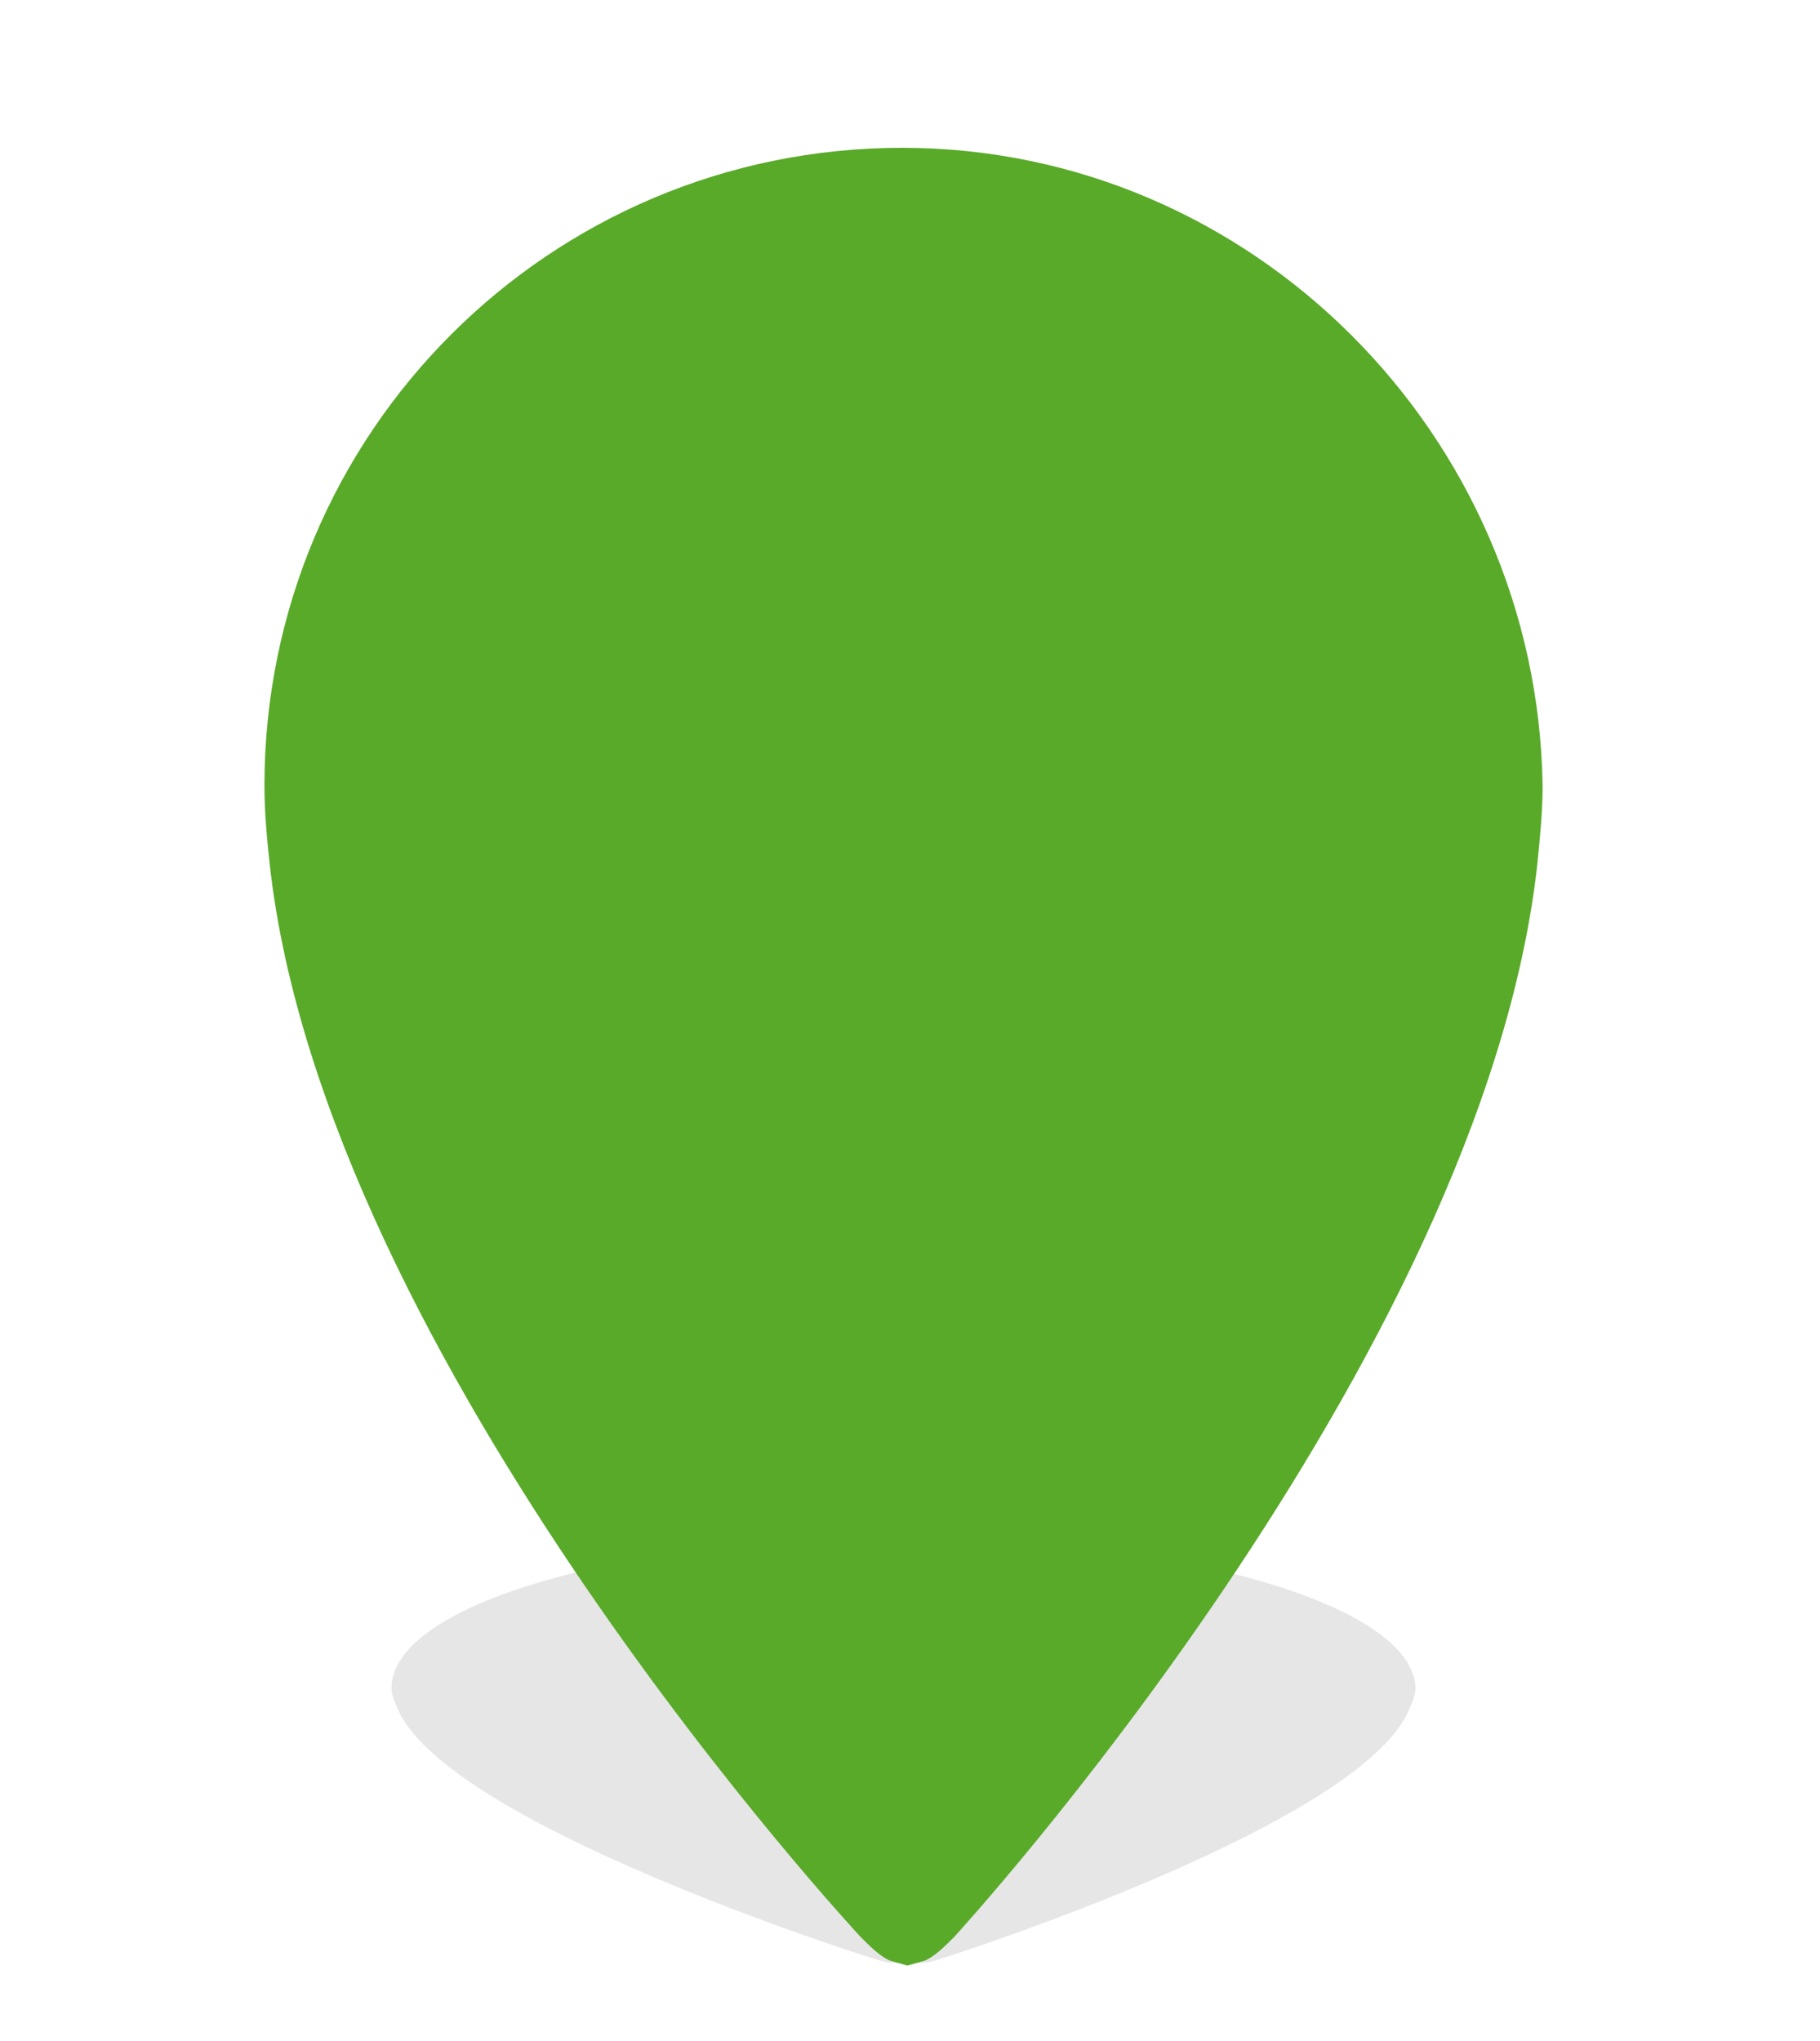 <?xml version="1.0" encoding="utf-8"?>
<!-- Generator: Adobe Illustrator 19.1.0, SVG Export Plug-In . SVG Version: 6.00 Build 0)  -->
<svg version="1.1" id="Capa_1" xmlns="http://www.w3.org/2000/svg" xmlns:xlink="http://www.w3.org/1999/xlink" x="0px" y="0px"
	 viewBox="-234 389.3 70.2 78.7" style="enable-background:new -234 389.3 70.2 78.7;" xml:space="preserve">
<style type="text/css">
	.st0{filter:url(#Adobe_OpacityMaskFilter);}
	.st1{filter:url(#Adobe_OpacityMaskFilter_1_);}
	.st2{mask:url(#SVGID_1_);}
	.st3{fill:url(#SVGID_2_);}
	.st4{opacity:0.1;}
	.st5{fill:#59AA29;}
</style>
<defs>
	<filter id="Adobe_OpacityMaskFilter" filterUnits="userSpaceOnUse" x="-219" y="448.6" width="39.5" height="16.5">
		<feColorMatrix  type="matrix" values="1 0 0 0 0  0 1 0 0 0  0 0 1 0 0  0 0 0 1 0"/>
	</filter>
</defs>
<mask maskUnits="userSpaceOnUse" x="-219" y="448.6" width="39.5" height="16.5" id="SVGID_1_">
	<g class="st0">
		<defs>
			<filter id="Adobe_OpacityMaskFilter_1_" filterUnits="userSpaceOnUse" x="-219" y="448.6" width="39.5" height="16.5">
				<feFlood  style="flood-color:white;flood-opacity:1" result="back"/>
				<feBlend  in="SourceGraphic" in2="back" mode="normal"/>
			</filter>
		</defs>
		<mask maskUnits="userSpaceOnUse" x="-219" y="448.6" width="39.5" height="16.5" id="SVGID_1_">
			<g class="st1">
			</g>
		</mask>
		<g class="st2">
			<g>
				<g>
					<linearGradient id="SVGID_2_" gradientUnits="userSpaceOnUse" x1="-199.234" y1="469.05" x2="-199.234" y2="451.05">
						<stop  offset="0" style="stop-color:#FFFFFF"/>
						<stop  offset="1" style="stop-color:#000000"/>
					</linearGradient>
					<path class="st3" d="M-199.2,448.6c-10.9,0-19.7,2.6-19.7,5.8c0,0.2,0.1,0.5,0.2,0.7c1.7,4.5,18.3,9.7,18.3,9.7
						c0.3,0.1,0.6,0.2,0.9,0.2l0,0l0.5,0l0.5,0l0,0c0.3,0,0.6-0.1,0.9-0.2c0,0,16.4-5.2,18-9.7c0.1-0.2,0.2-0.5,0.2-0.7
						C-179.5,451.2-188.4,448.6-199.2,448.6z"/>
				</g>
			</g>
		</g>
	</g>
</mask>
<g class="st4">
	<g>
		<g>
			<path d="M-199.2,448.6c-10.9,0-19.7,2.6-19.7,5.8c0,0.2,0.1,0.5,0.2,0.7c1.7,4.5,18.3,9.7,18.3,9.7c0.3,0.1,0.6,0.2,0.9,0.2l0,0
				l0.5,0l0.5,0l0,0c0.3,0,0.6-0.1,0.9-0.2c0,0,16.4-5.2,18-9.7c0.1-0.2,0.2-0.5,0.2-0.7C-179.5,451.2-188.4,448.6-199.2,448.6z"/>
		</g>
	</g>
</g>
<g>
	<g>
		<g>
			<path class="st5" d="M-199.2,395c-13.6,0-24.6,11-24.6,24.6c0,1,0.1,2.1,0.2,3c2.1,19.2,22.8,41.4,22.8,41.4
				c0.4,0.4,0.7,0.7,1.1,0.9l0,0l0.7,0.2l0.7-0.2l0,0c0.4-0.2,0.7-0.5,1.1-0.9c0,0,20.4-22.2,22.5-41.4c0.1-1,0.2-2,0.2-3
				C-174.7,406.1-185.7,395-199.2,395z"/>
		</g>
	</g>
</g>
</svg>
